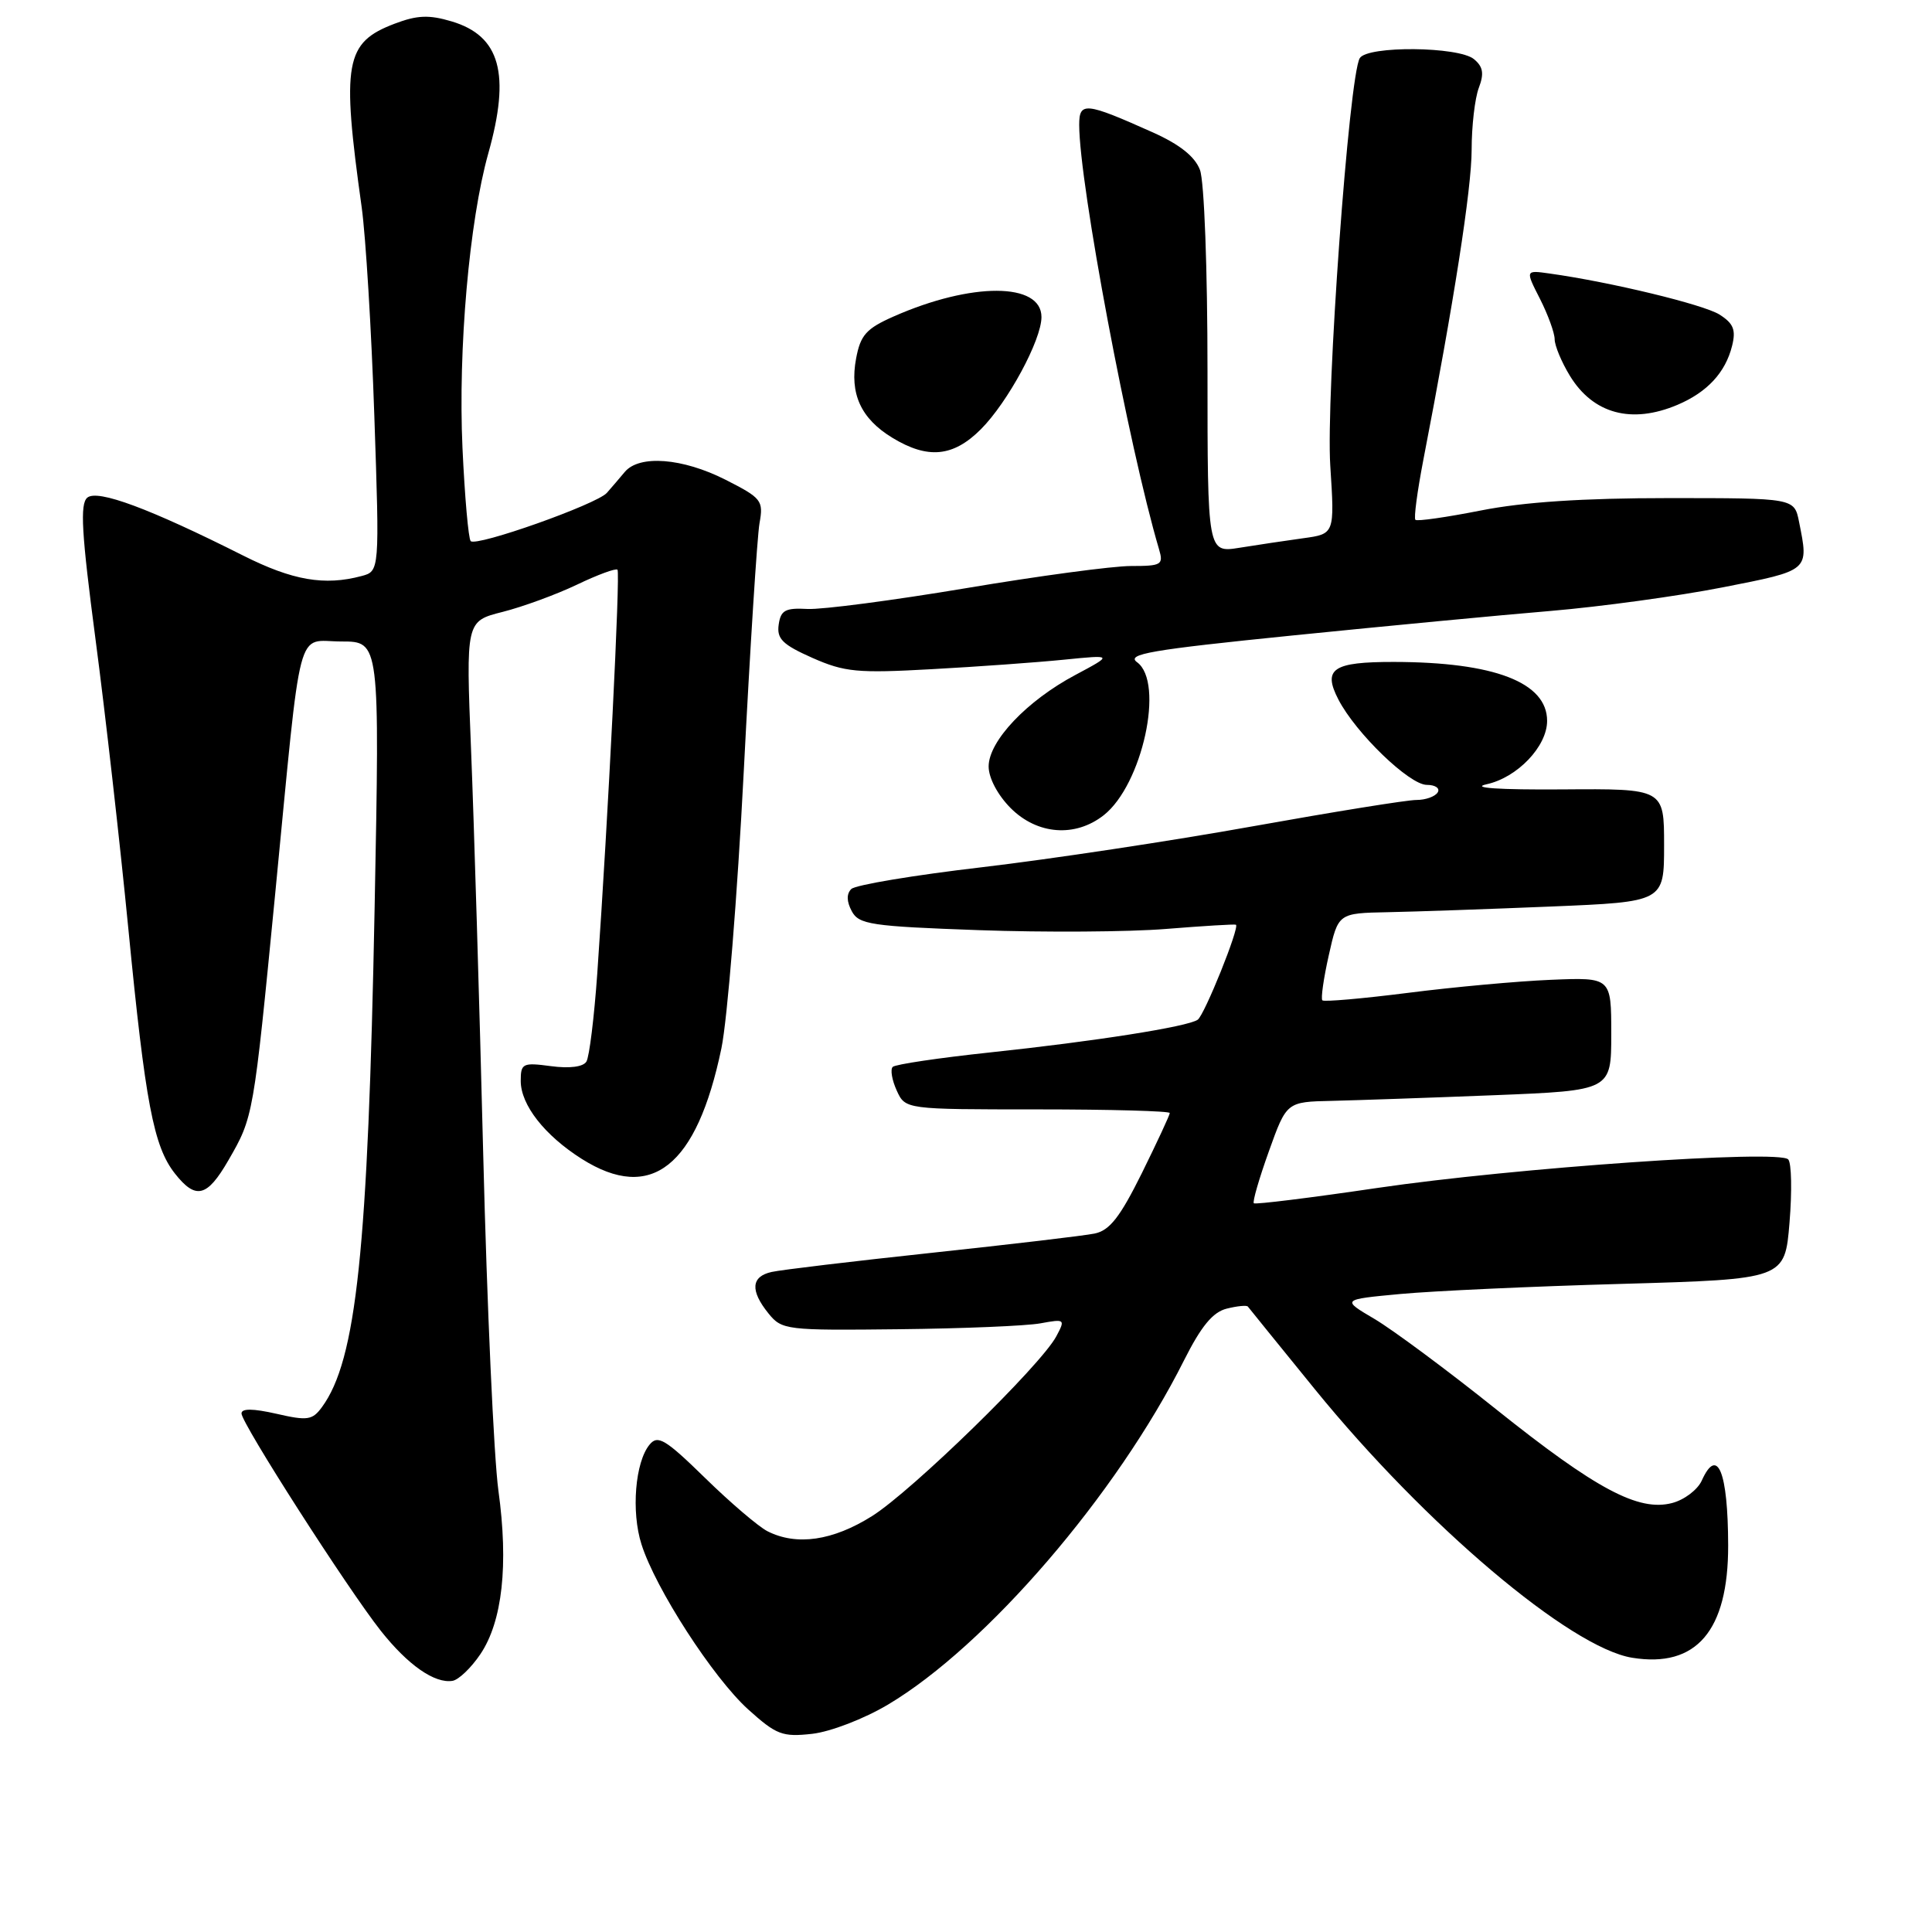 <?xml version="1.0" encoding="UTF-8" standalone="no"?>
<!DOCTYPE svg PUBLIC "-//W3C//DTD SVG 1.1//EN" "http://www.w3.org/Graphics/SVG/1.1/DTD/svg11.dtd" >
<svg xmlns="http://www.w3.org/2000/svg" xmlns:xlink="http://www.w3.org/1999/xlink" version="1.1" viewBox="0 0 256 256">
 <g >
 <path fill="currentColor"
d=" M 117.66 225.87 C 130.70 218.11 147.97 198.03 156.88 180.27 C 159.17 175.72 160.70 173.86 162.55 173.40 C 163.95 173.05 165.21 172.93 165.35 173.13 C 165.50 173.33 169.50 178.27 174.24 184.10 C 188.88 202.09 208.07 218.33 216.27 219.66 C 224.78 221.04 229.01 216.09 228.99 204.78 C 228.97 194.99 227.57 191.57 225.49 196.19 C 224.94 197.40 223.18 198.74 221.56 199.16 C 217.11 200.32 211.51 197.34 198.22 186.72 C 191.78 181.56 184.53 176.19 182.13 174.77 C 177.75 172.19 177.75 172.19 185.56 171.46 C 189.86 171.06 203.07 170.45 214.93 170.12 C 236.50 169.50 236.50 169.50 237.12 162.00 C 237.46 157.88 237.39 154.11 236.95 153.63 C 235.74 152.30 200.66 154.74 182.50 157.41 C 173.70 158.71 166.34 159.62 166.14 159.44 C 165.94 159.26 166.84 156.16 168.13 152.56 C 170.48 146.00 170.48 146.00 176.49 145.87 C 179.80 145.79 189.47 145.46 198.00 145.12 C 213.50 144.50 213.50 144.50 213.50 137.00 C 213.50 129.50 213.50 129.50 205.50 129.83 C 201.10 130.01 192.58 130.79 186.56 131.56 C 180.54 132.32 175.44 132.77 175.22 132.55 C 175.00 132.33 175.38 129.65 176.07 126.58 C 177.32 121.00 177.32 121.00 183.91 120.87 C 187.53 120.80 197.25 120.46 205.50 120.12 C 220.50 119.50 220.50 119.50 220.50 112.00 C 220.50 104.50 220.50 104.50 207.00 104.60 C 198.59 104.66 194.81 104.40 196.98 103.92 C 201.06 103.03 205.00 98.90 205.00 95.52 C 205.00 90.42 198.00 87.73 184.70 87.71 C 176.60 87.70 175.24 88.62 177.34 92.68 C 179.64 97.14 186.75 104.00 189.06 104.00 C 190.19 104.00 190.84 104.45 190.50 105.00 C 190.16 105.55 188.90 106.00 187.69 106.00 C 186.49 105.99 176.72 107.57 166.00 109.49 C 155.28 111.42 139.14 113.85 130.14 114.91 C 121.14 115.96 113.34 117.26 112.80 117.80 C 112.15 118.45 112.18 119.46 112.86 120.73 C 113.80 122.50 115.39 122.74 129.70 123.25 C 138.39 123.56 149.55 123.49 154.50 123.09 C 159.45 122.69 163.62 122.44 163.77 122.53 C 164.28 122.87 159.60 134.50 158.70 135.12 C 157.36 136.05 145.07 137.98 131.21 139.45 C 124.45 140.17 118.63 141.03 118.29 141.37 C 117.95 141.71 118.19 143.12 118.82 144.50 C 119.96 147.00 119.96 147.00 137.48 147.00 C 147.12 147.00 155.00 147.22 155.00 147.48 C 155.00 147.75 153.33 151.33 151.30 155.45 C 148.41 161.28 147.03 163.04 145.05 163.45 C 143.65 163.74 133.95 164.88 123.50 166.00 C 113.05 167.12 103.49 168.26 102.25 168.54 C 99.52 169.14 99.38 171.01 101.83 174.04 C 103.60 176.23 104.17 176.30 119.08 176.13 C 127.56 176.04 136.01 175.69 137.86 175.35 C 141.12 174.75 141.18 174.80 139.96 177.08 C 137.90 180.93 120.88 197.53 115.55 200.89 C 110.35 204.16 105.55 204.86 101.68 202.89 C 100.48 202.27 96.76 199.10 93.42 195.83 C 88.17 190.70 87.16 190.10 86.08 191.41 C 84.16 193.71 83.62 200.31 85.00 204.63 C 86.86 210.51 94.49 222.30 99.13 226.50 C 102.88 229.88 103.67 230.18 107.63 229.74 C 110.06 229.46 114.50 227.75 117.66 225.87 Z  M 63.65 219.19 C 66.57 214.86 67.40 207.35 66.04 197.50 C 65.44 193.10 64.53 173.07 64.03 153.00 C 63.53 132.93 62.80 108.81 62.42 99.40 C 61.73 82.31 61.73 82.31 66.60 81.08 C 69.28 80.40 73.71 78.78 76.45 77.47 C 79.18 76.16 81.60 75.27 81.82 75.49 C 82.21 75.87 80.58 108.37 79.14 129.02 C 78.73 134.80 78.09 140.05 77.70 140.67 C 77.27 141.37 75.46 141.60 73.00 141.27 C 69.26 140.77 69.00 140.90 69.00 143.23 C 69.00 146.41 72.17 150.45 77.10 153.57 C 86.30 159.37 92.32 154.59 95.59 138.91 C 96.38 135.11 97.71 118.61 98.55 102.25 C 99.39 85.89 100.33 71.07 100.64 69.32 C 101.18 66.32 100.92 66.00 96.14 63.57 C 90.43 60.68 84.72 60.24 82.79 62.53 C 82.08 63.38 81.01 64.63 80.41 65.31 C 79.07 66.82 63.14 72.47 62.37 71.70 C 62.07 71.40 61.58 65.83 61.28 59.33 C 60.69 46.27 62.18 29.32 64.70 20.33 C 67.67 9.78 66.28 4.76 59.86 2.84 C 56.85 1.94 55.29 2.00 52.29 3.14 C 45.71 5.64 45.24 8.28 47.93 27.50 C 48.46 31.35 49.22 43.77 49.60 55.09 C 50.30 75.69 50.30 75.69 47.90 76.33 C 43.00 77.64 38.77 76.91 32.23 73.62 C 19.85 67.39 12.93 64.81 11.57 65.94 C 10.58 66.77 10.80 70.61 12.66 84.74 C 13.95 94.51 15.90 111.72 17.00 123.00 C 19.26 146.18 20.35 151.90 23.17 155.49 C 25.94 159.01 27.44 158.64 30.26 153.75 C 33.58 148.00 33.58 148.01 36.46 118.47 C 40.04 81.64 39.16 85.00 45.25 85.00 C 50.32 85.00 50.32 85.00 49.64 120.25 C 48.76 165.70 47.23 180.21 42.66 186.45 C 41.39 188.18 40.75 188.28 36.62 187.33 C 33.53 186.63 32.00 186.61 32.00 187.29 C 32.00 188.60 46.05 210.51 50.45 216.08 C 54.05 220.63 57.59 223.10 59.96 222.72 C 60.77 222.59 62.43 221.00 63.65 219.19 Z  M 146.25 108.02 C 151.37 103.99 154.33 90.42 150.67 87.75 C 149.19 86.67 152.43 86.11 171.21 84.21 C 183.47 82.97 198.90 81.50 205.50 80.95 C 212.10 80.39 222.34 78.99 228.25 77.83 C 239.85 75.55 239.69 75.69 238.38 69.13 C 237.75 66.00 237.75 66.00 221.12 66.00 C 209.73 66.00 201.90 66.52 196.23 67.64 C 191.67 68.54 187.77 69.10 187.55 68.88 C 187.32 68.66 187.80 65.11 188.59 60.99 C 192.64 40.10 195.00 24.98 195.00 19.84 C 195.00 16.70 195.43 13.01 195.95 11.64 C 196.67 9.75 196.52 8.84 195.31 7.84 C 193.27 6.15 181.21 6.04 180.18 7.70 C 178.75 10.02 175.67 52.50 176.27 61.73 C 176.85 70.75 176.85 70.75 172.68 71.32 C 170.38 71.64 166.59 72.20 164.25 72.58 C 160.00 73.26 160.00 73.26 160.00 49.19 C 160.00 35.64 159.57 23.99 159.00 22.51 C 158.33 20.74 156.32 19.14 152.75 17.54 C 143.81 13.54 143.00 13.46 143.00 16.55 C 143.00 24.32 149.56 59.19 153.57 72.75 C 154.19 74.84 153.93 75.00 149.85 75.00 C 147.44 75.00 137.60 76.32 127.98 77.94 C 118.37 79.55 108.92 80.79 107.00 80.69 C 104.05 80.53 103.45 80.86 103.18 82.77 C 102.91 84.65 103.70 85.42 107.64 87.17 C 111.92 89.06 113.60 89.22 123.46 88.67 C 129.53 88.34 137.43 87.77 141.00 87.41 C 147.50 86.76 147.50 86.76 142.50 89.43 C 136.06 92.85 131.00 98.20 131.00 101.56 C 131.00 103.09 132.20 105.35 133.92 107.08 C 137.45 110.61 142.47 110.99 146.25 108.02 Z  M 129.97 56.88 C 133.54 53.30 138.00 45.05 138.00 42.01 C 138.00 37.40 128.74 37.37 118.40 41.94 C 114.78 43.54 114.02 44.40 113.44 47.49 C 112.56 52.16 114.06 55.46 118.23 58.00 C 122.94 60.87 126.30 60.55 129.97 56.88 Z  M 222.28 53.64 C 226.21 51.97 228.63 49.37 229.51 45.83 C 230.04 43.71 229.70 42.86 227.84 41.68 C 225.72 40.35 213.42 37.37 205.31 36.24 C 202.11 35.79 202.11 35.79 204.06 39.61 C 205.12 41.71 206.00 44.12 206.00 44.96 C 206.01 45.81 206.91 47.98 208.01 49.78 C 211.09 54.84 216.19 56.22 222.28 53.64 Z "/>
</g>
</svg>
